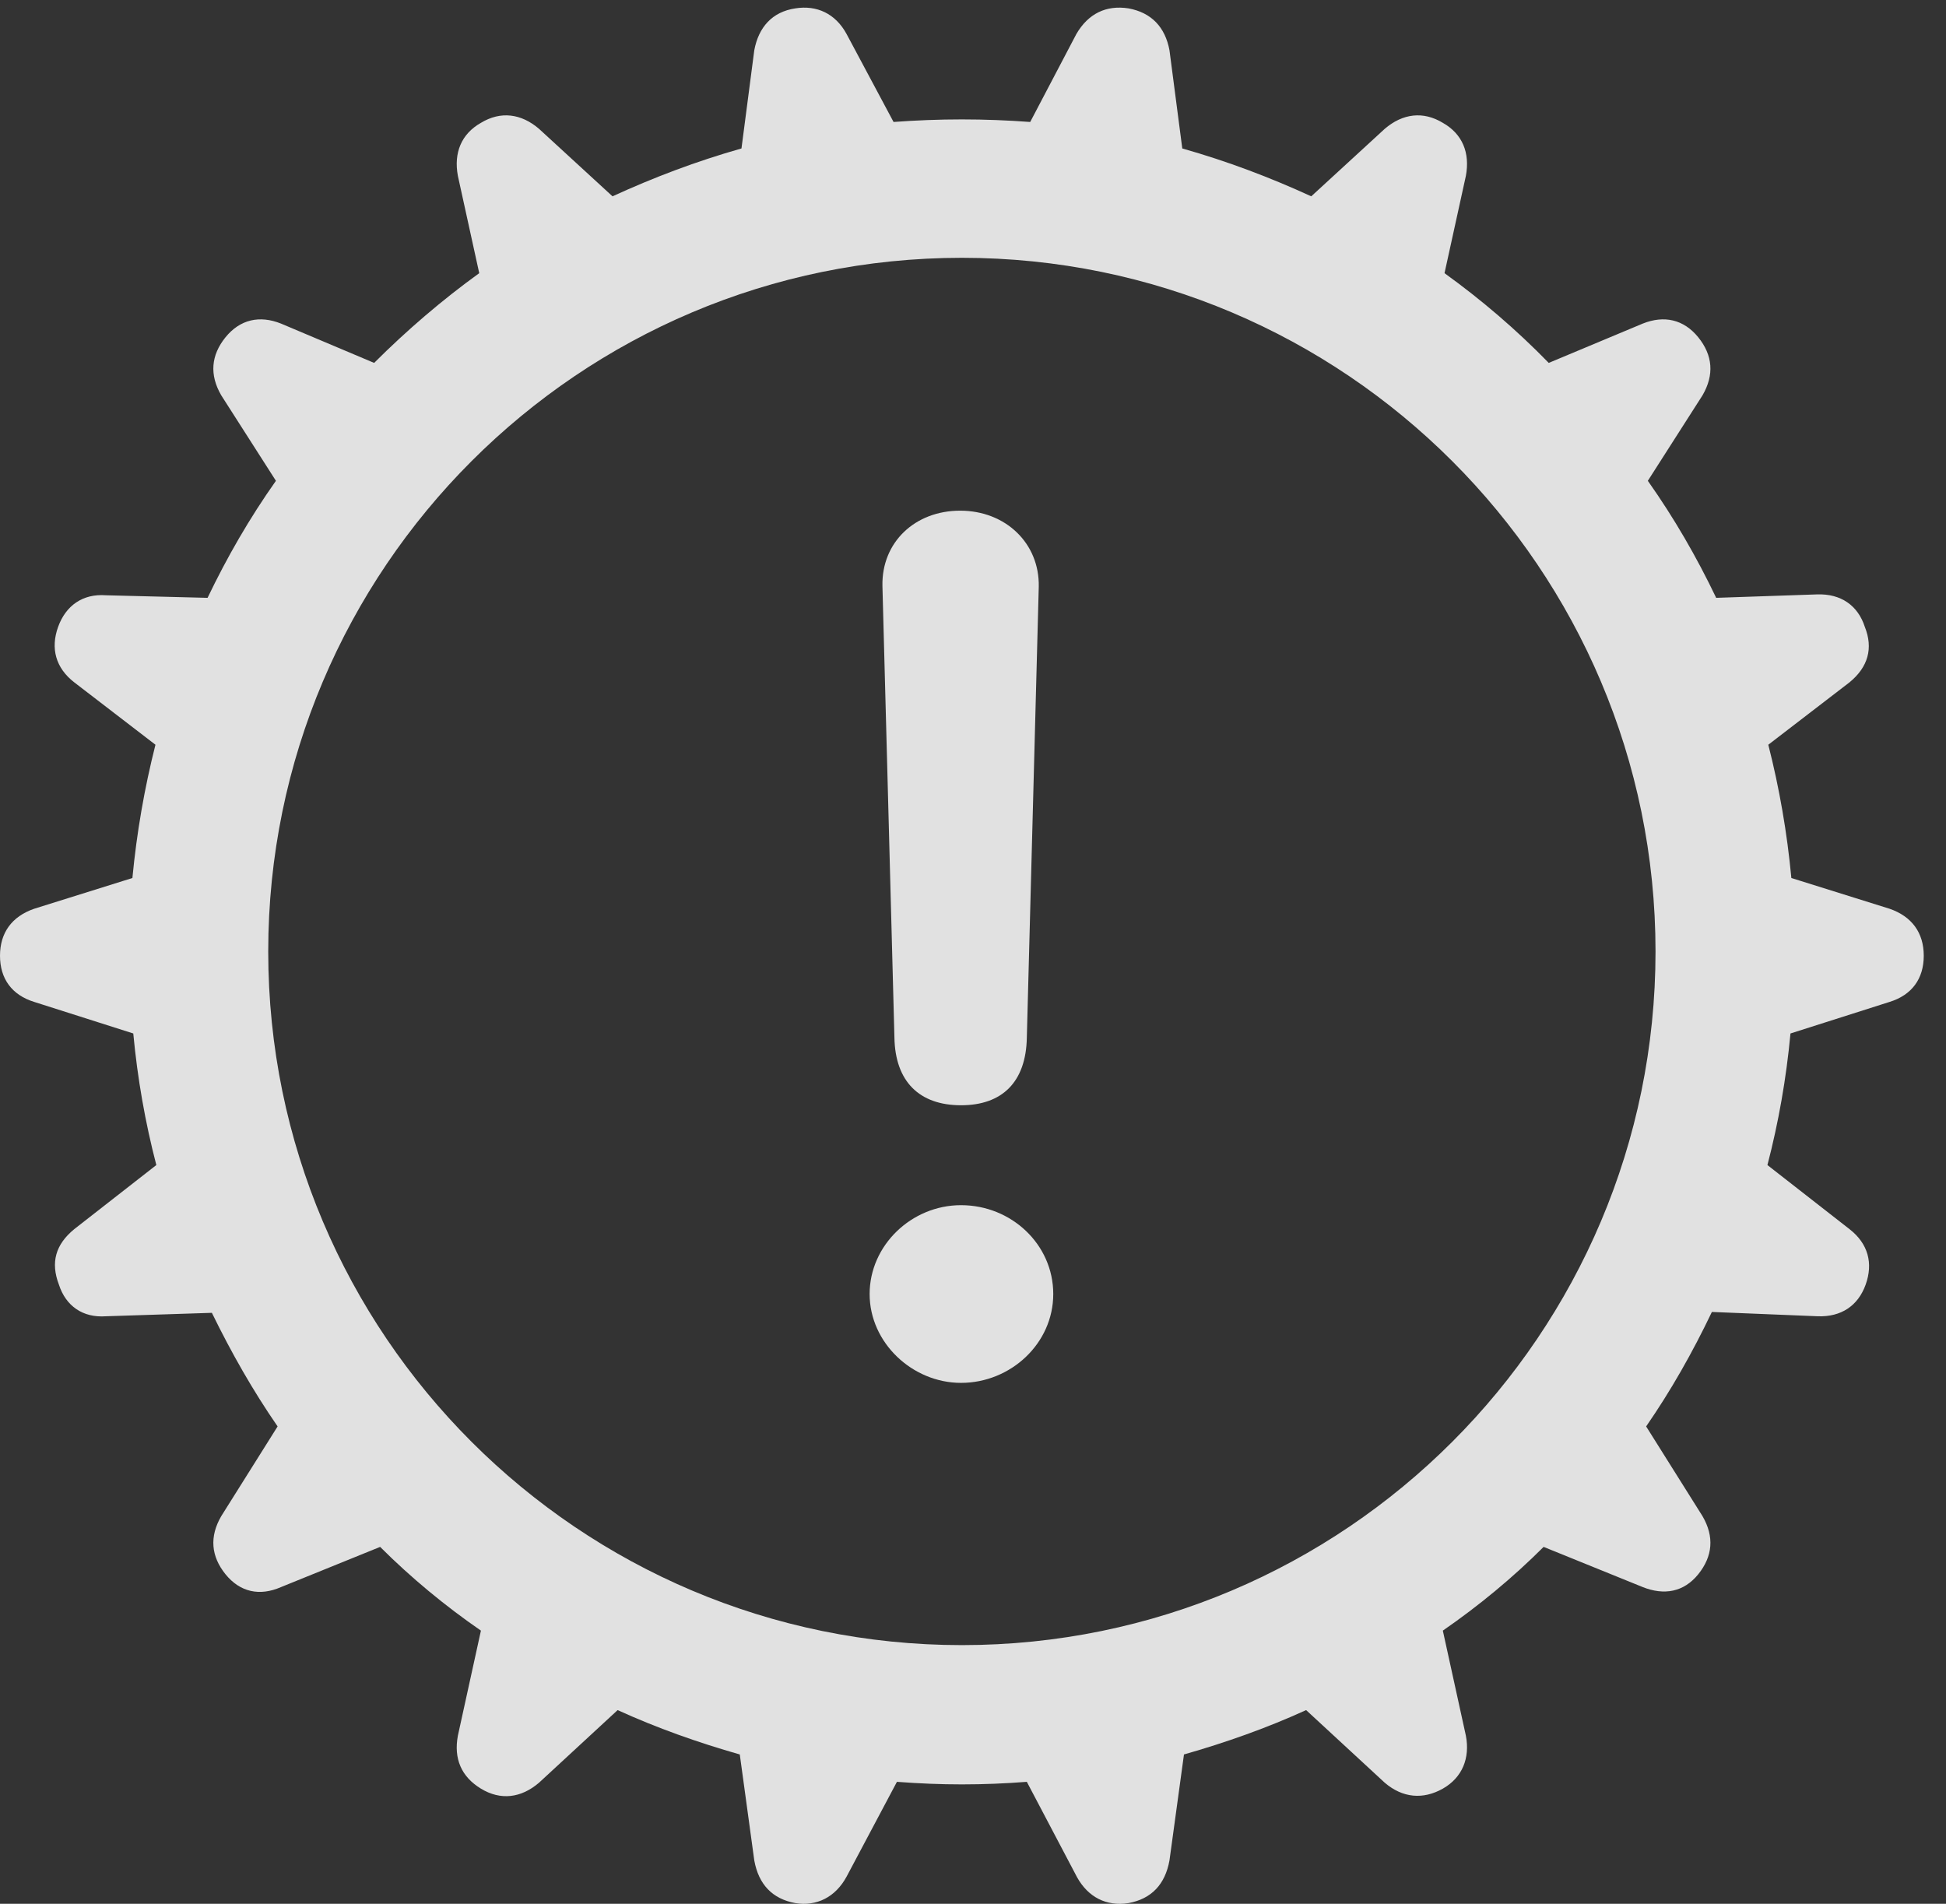 <?xml version="1.0" encoding="UTF-8"?>
<!--Generator: Apple Native CoreSVG 326-->
<!DOCTYPE svg
PUBLIC "-//W3C//DTD SVG 1.1//EN"
       "http://www.w3.org/Graphics/SVG/1.1/DTD/svg11.dtd">
<svg version="1.1" xmlns="http://www.w3.org/2000/svg" xmlns:xlink="http://www.w3.org/1999/xlink" viewBox="0 0 31.145 30.469">
 <rect x="0" y="0" width="31.145" height="30.469" fill="#333333" stroke="none"/>
 <g>
  <rect height="30.469" opacity="0" width="31.145" x="0" y="0"/>
  <path d="M15.395 28.558C15.736 28.558 16.092 28.544 16.434 28.517L17.24 30.048C17.418 30.363 17.705 30.513 18.061 30.458C18.43 30.39 18.648 30.157 18.717 29.775L18.949 28.079C19.619 27.888 20.275 27.656 20.904 27.369L22.162 28.531C22.449 28.777 22.777 28.804 23.092 28.626C23.406 28.448 23.529 28.134 23.461 27.779L23.092 26.097C23.666 25.701 24.213 25.249 24.705 24.757L26.291 25.4C26.633 25.536 26.947 25.482 27.18 25.195C27.412 24.907 27.439 24.593 27.248 24.265L26.346 22.829C26.742 22.255 27.084 21.654 27.398 20.997L29.094 21.066C29.463 21.079 29.736 20.902 29.859 20.56C29.982 20.218 29.9 19.904 29.6 19.671L28.287 18.646C28.465 17.962 28.588 17.265 28.656 16.54L30.242 16.035C30.598 15.925 30.789 15.665 30.789 15.296C30.789 14.927 30.598 14.667 30.242 14.544L28.67 14.052C28.602 13.327 28.479 12.617 28.301 11.919L29.6 10.921C29.9 10.675 29.982 10.374 29.846 10.033C29.736 9.691 29.463 9.499 29.08 9.513L27.467 9.568C27.152 8.911 26.797 8.296 26.373 7.695L27.248 6.327C27.439 5.999 27.412 5.685 27.18 5.398C26.947 5.111 26.633 5.042 26.291 5.179L24.787 5.808C24.268 5.275 23.707 4.796 23.119 4.372L23.461 2.814C23.529 2.445 23.406 2.144 23.092 1.966C22.777 1.775 22.449 1.816 22.162 2.062L20.986 3.142C20.33 2.841 19.646 2.581 18.922 2.376L18.717 0.804C18.648 0.435 18.43 0.202 18.061 0.134C17.705 0.079 17.418 0.216 17.227 0.544L16.488 1.952C16.119 1.925 15.764 1.911 15.395 1.911C15.025 1.911 14.67 1.925 14.301 1.952L13.549 0.544C13.371 0.216 13.07 0.079 12.729 0.134C12.359 0.189 12.141 0.435 12.072 0.804L11.867 2.376C11.143 2.581 10.459 2.841 9.803 3.142L8.627 2.062C8.34 1.816 8.012 1.775 7.697 1.966C7.383 2.144 7.26 2.445 7.328 2.814L7.67 4.372C7.082 4.796 6.508 5.288 5.988 5.808L4.498 5.179C4.156 5.042 3.842 5.111 3.609 5.398C3.377 5.685 3.35 5.999 3.541 6.327L4.416 7.695C3.992 8.296 3.637 8.911 3.322 9.568L1.695 9.527C1.326 9.499 1.053 9.691 0.93 10.033C0.807 10.374 0.889 10.689 1.189 10.921L2.488 11.919C2.311 12.617 2.188 13.327 2.119 14.052L0.547 14.544C0.191 14.667 0 14.927 0 15.296C0 15.665 0.191 15.925 0.547 16.035L2.133 16.54C2.201 17.265 2.324 17.962 2.502 18.646L1.189 19.671C0.889 19.917 0.807 20.204 0.943 20.56C1.053 20.902 1.326 21.093 1.695 21.066L3.391 21.011C3.705 21.654 4.047 22.255 4.443 22.829L3.541 24.265C3.35 24.593 3.377 24.907 3.609 25.195C3.842 25.482 4.156 25.55 4.498 25.4L6.084 24.757C6.576 25.249 7.123 25.701 7.697 26.097L7.328 27.779C7.26 28.148 7.383 28.435 7.697 28.626C8.012 28.818 8.34 28.777 8.627 28.531L9.885 27.369C10.514 27.656 11.17 27.888 11.84 28.079L12.072 29.775C12.141 30.157 12.359 30.39 12.729 30.458C13.07 30.513 13.371 30.363 13.549 30.035L14.355 28.517C14.711 28.544 15.053 28.558 15.395 28.558ZM15.395 26.329C9.27 26.329 4.293 21.353 4.293 15.228C4.293 9.103 9.27 4.126 15.395 4.126C21.52 4.126 26.496 9.103 26.496 15.228C26.496 21.353 21.52 26.329 15.395 26.329Z" fill="white" fill-opacity="0.85"/>
  <path d="M15.381 17.689C16.037 17.689 16.42 17.32 16.434 16.609L16.625 9.39C16.639 8.693 16.092 8.173 15.367 8.173C14.643 8.173 14.109 8.679 14.123 9.376L14.315 16.609C14.328 17.306 14.711 17.689 15.381 17.689ZM15.381 22.132C16.174 22.132 16.857 21.503 16.857 20.71C16.857 19.917 16.188 19.288 15.381 19.288C14.588 19.288 13.918 19.931 13.918 20.71C13.918 21.49 14.602 22.132 15.381 22.132Z" fill="white" fill-opacity="0.85"/>
 </g>
</svg>
